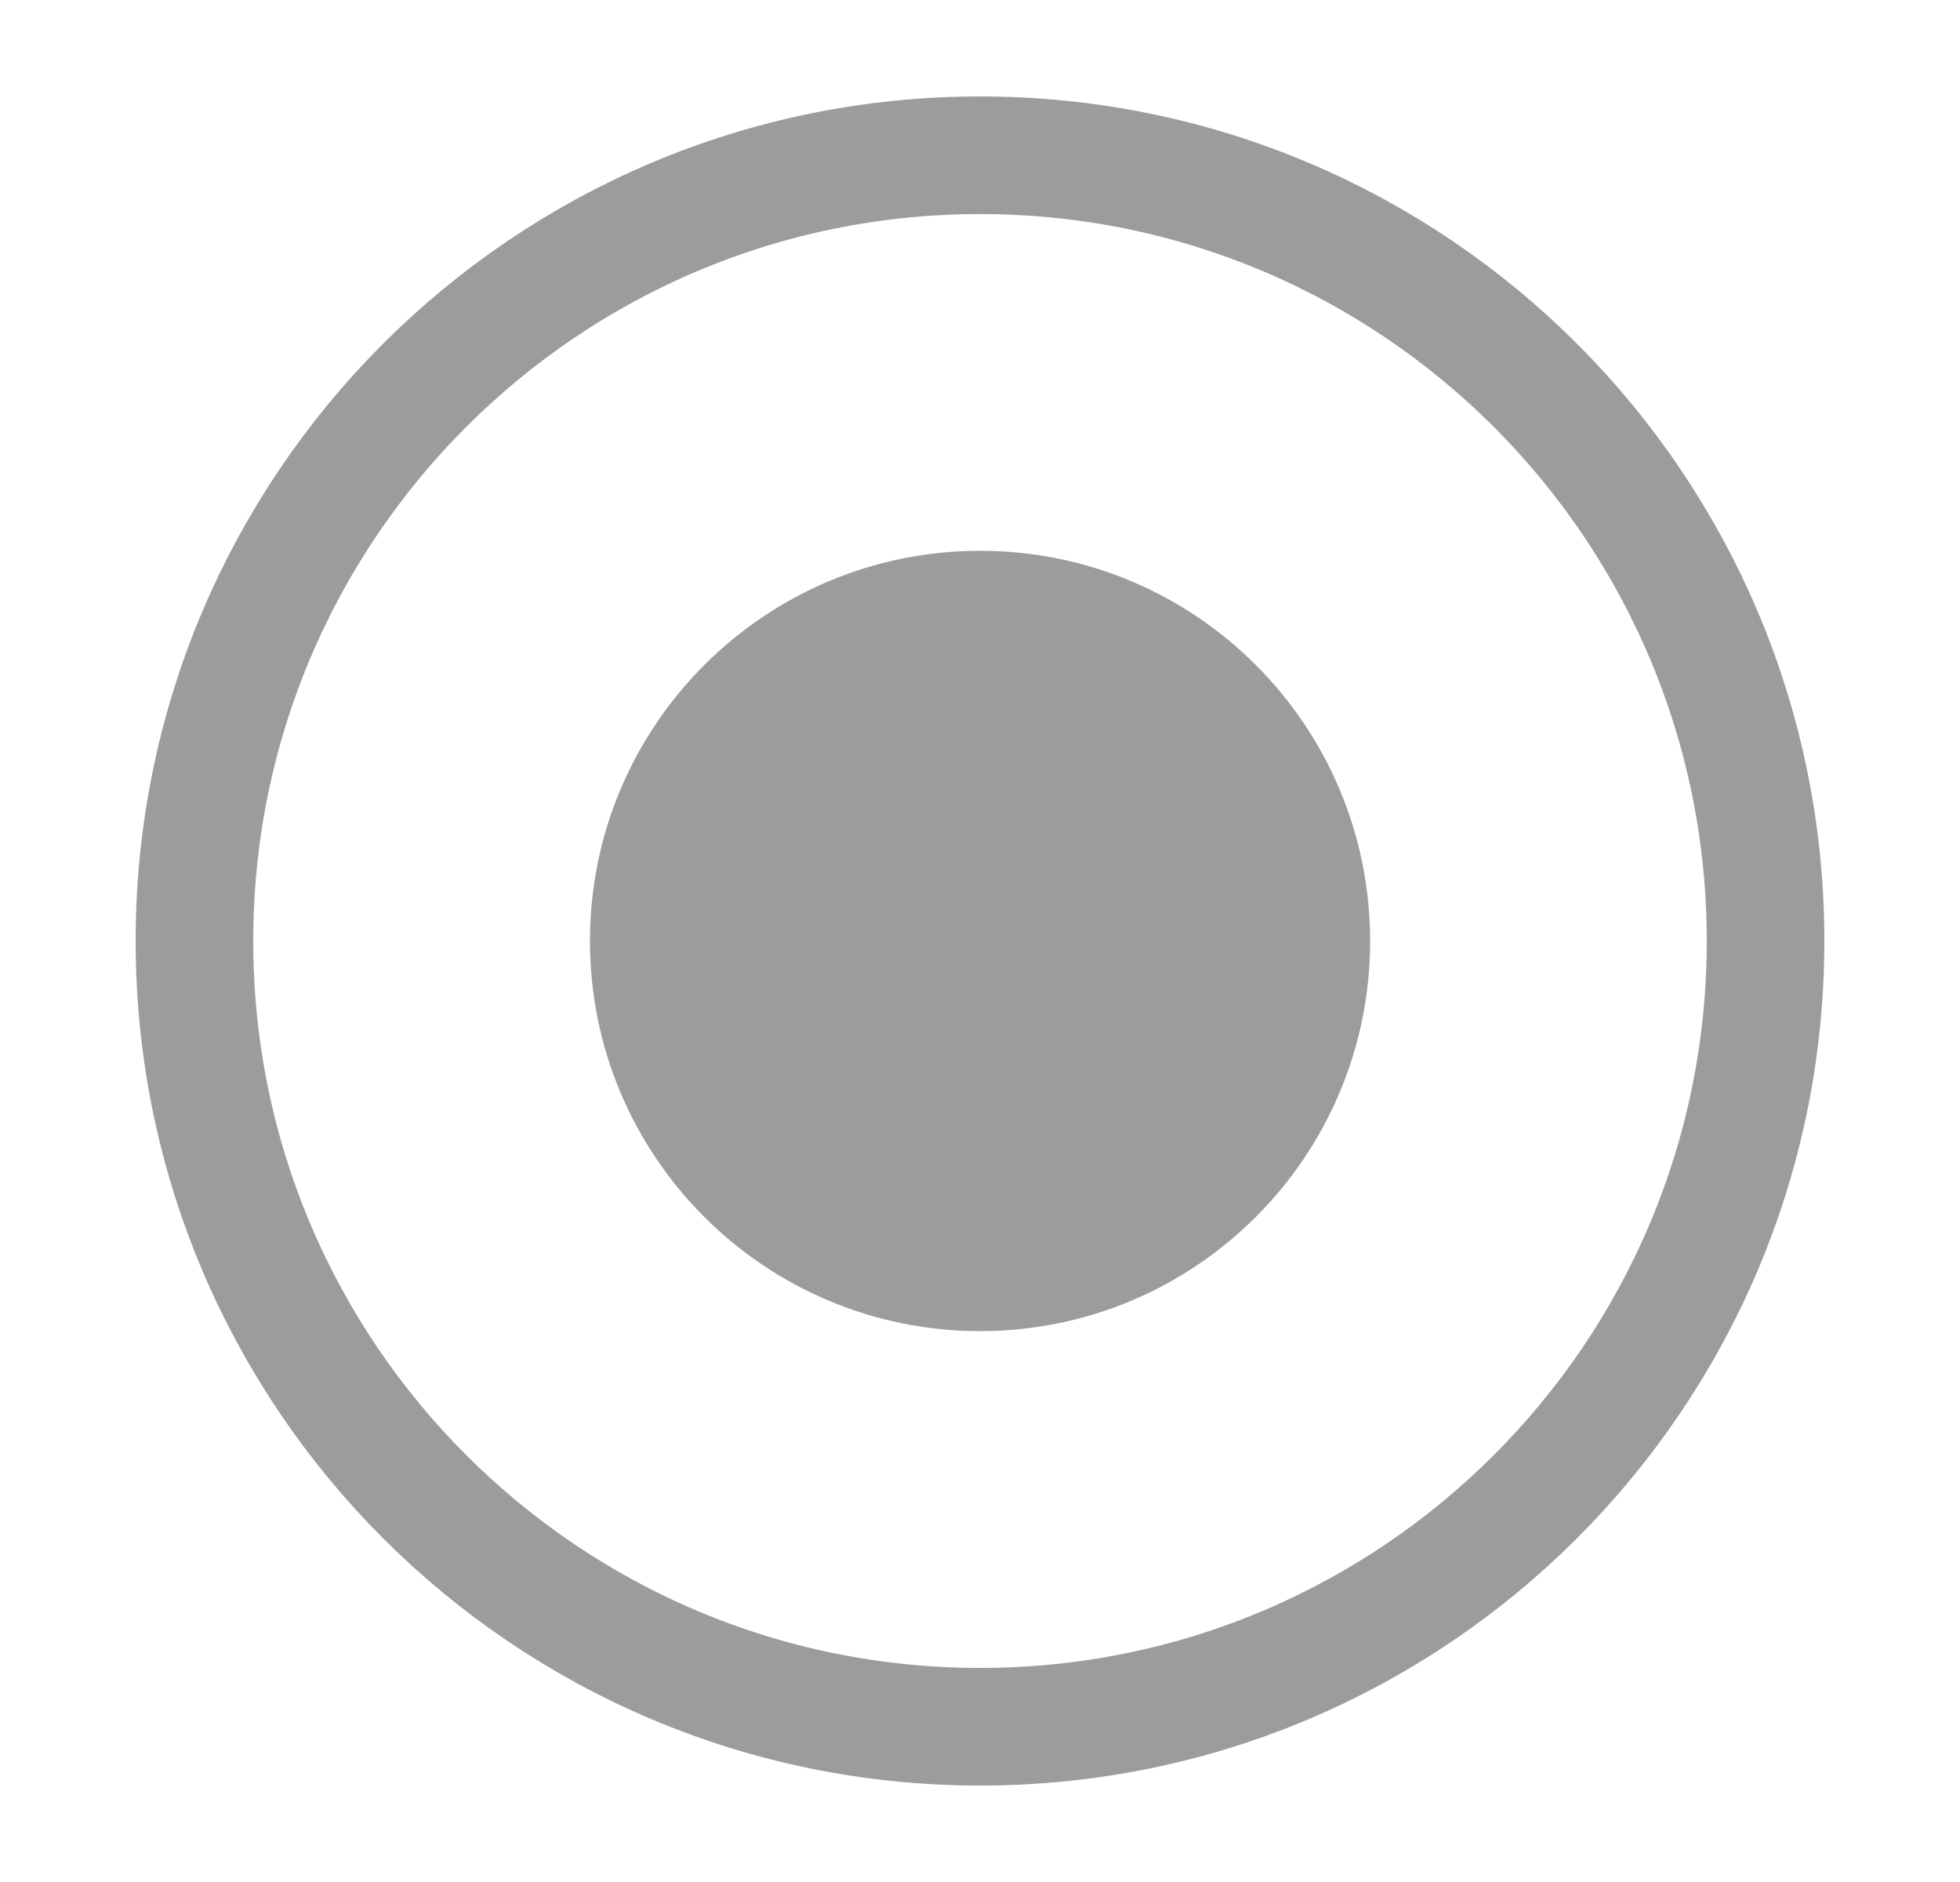 <svg width="25" height="24" viewBox="0 0 25 24" fill="none" xmlns="http://www.w3.org/2000/svg">
<path d="M12.501 22.02C18.034 22.02 22.52 17.534 22.52 12C22.52 6.466 18.034 1.98 12.501 1.98C6.967 1.98 2.48 6.466 2.48 12C2.48 17.534 6.967 22.02 12.501 22.02Z" stroke="#9C9C9C" stroke-width="1.5" stroke-linecap="round" stroke-linejoin="round"/>
<path d="M12.501 16.975C15.249 16.975 17.476 14.748 17.476 12C17.476 9.252 15.249 7.024 12.501 7.024C9.753 7.024 7.525 9.252 7.525 12C7.525 14.748 9.753 16.975 12.501 16.975Z" fill="#9C9C9C"/>
</svg>
